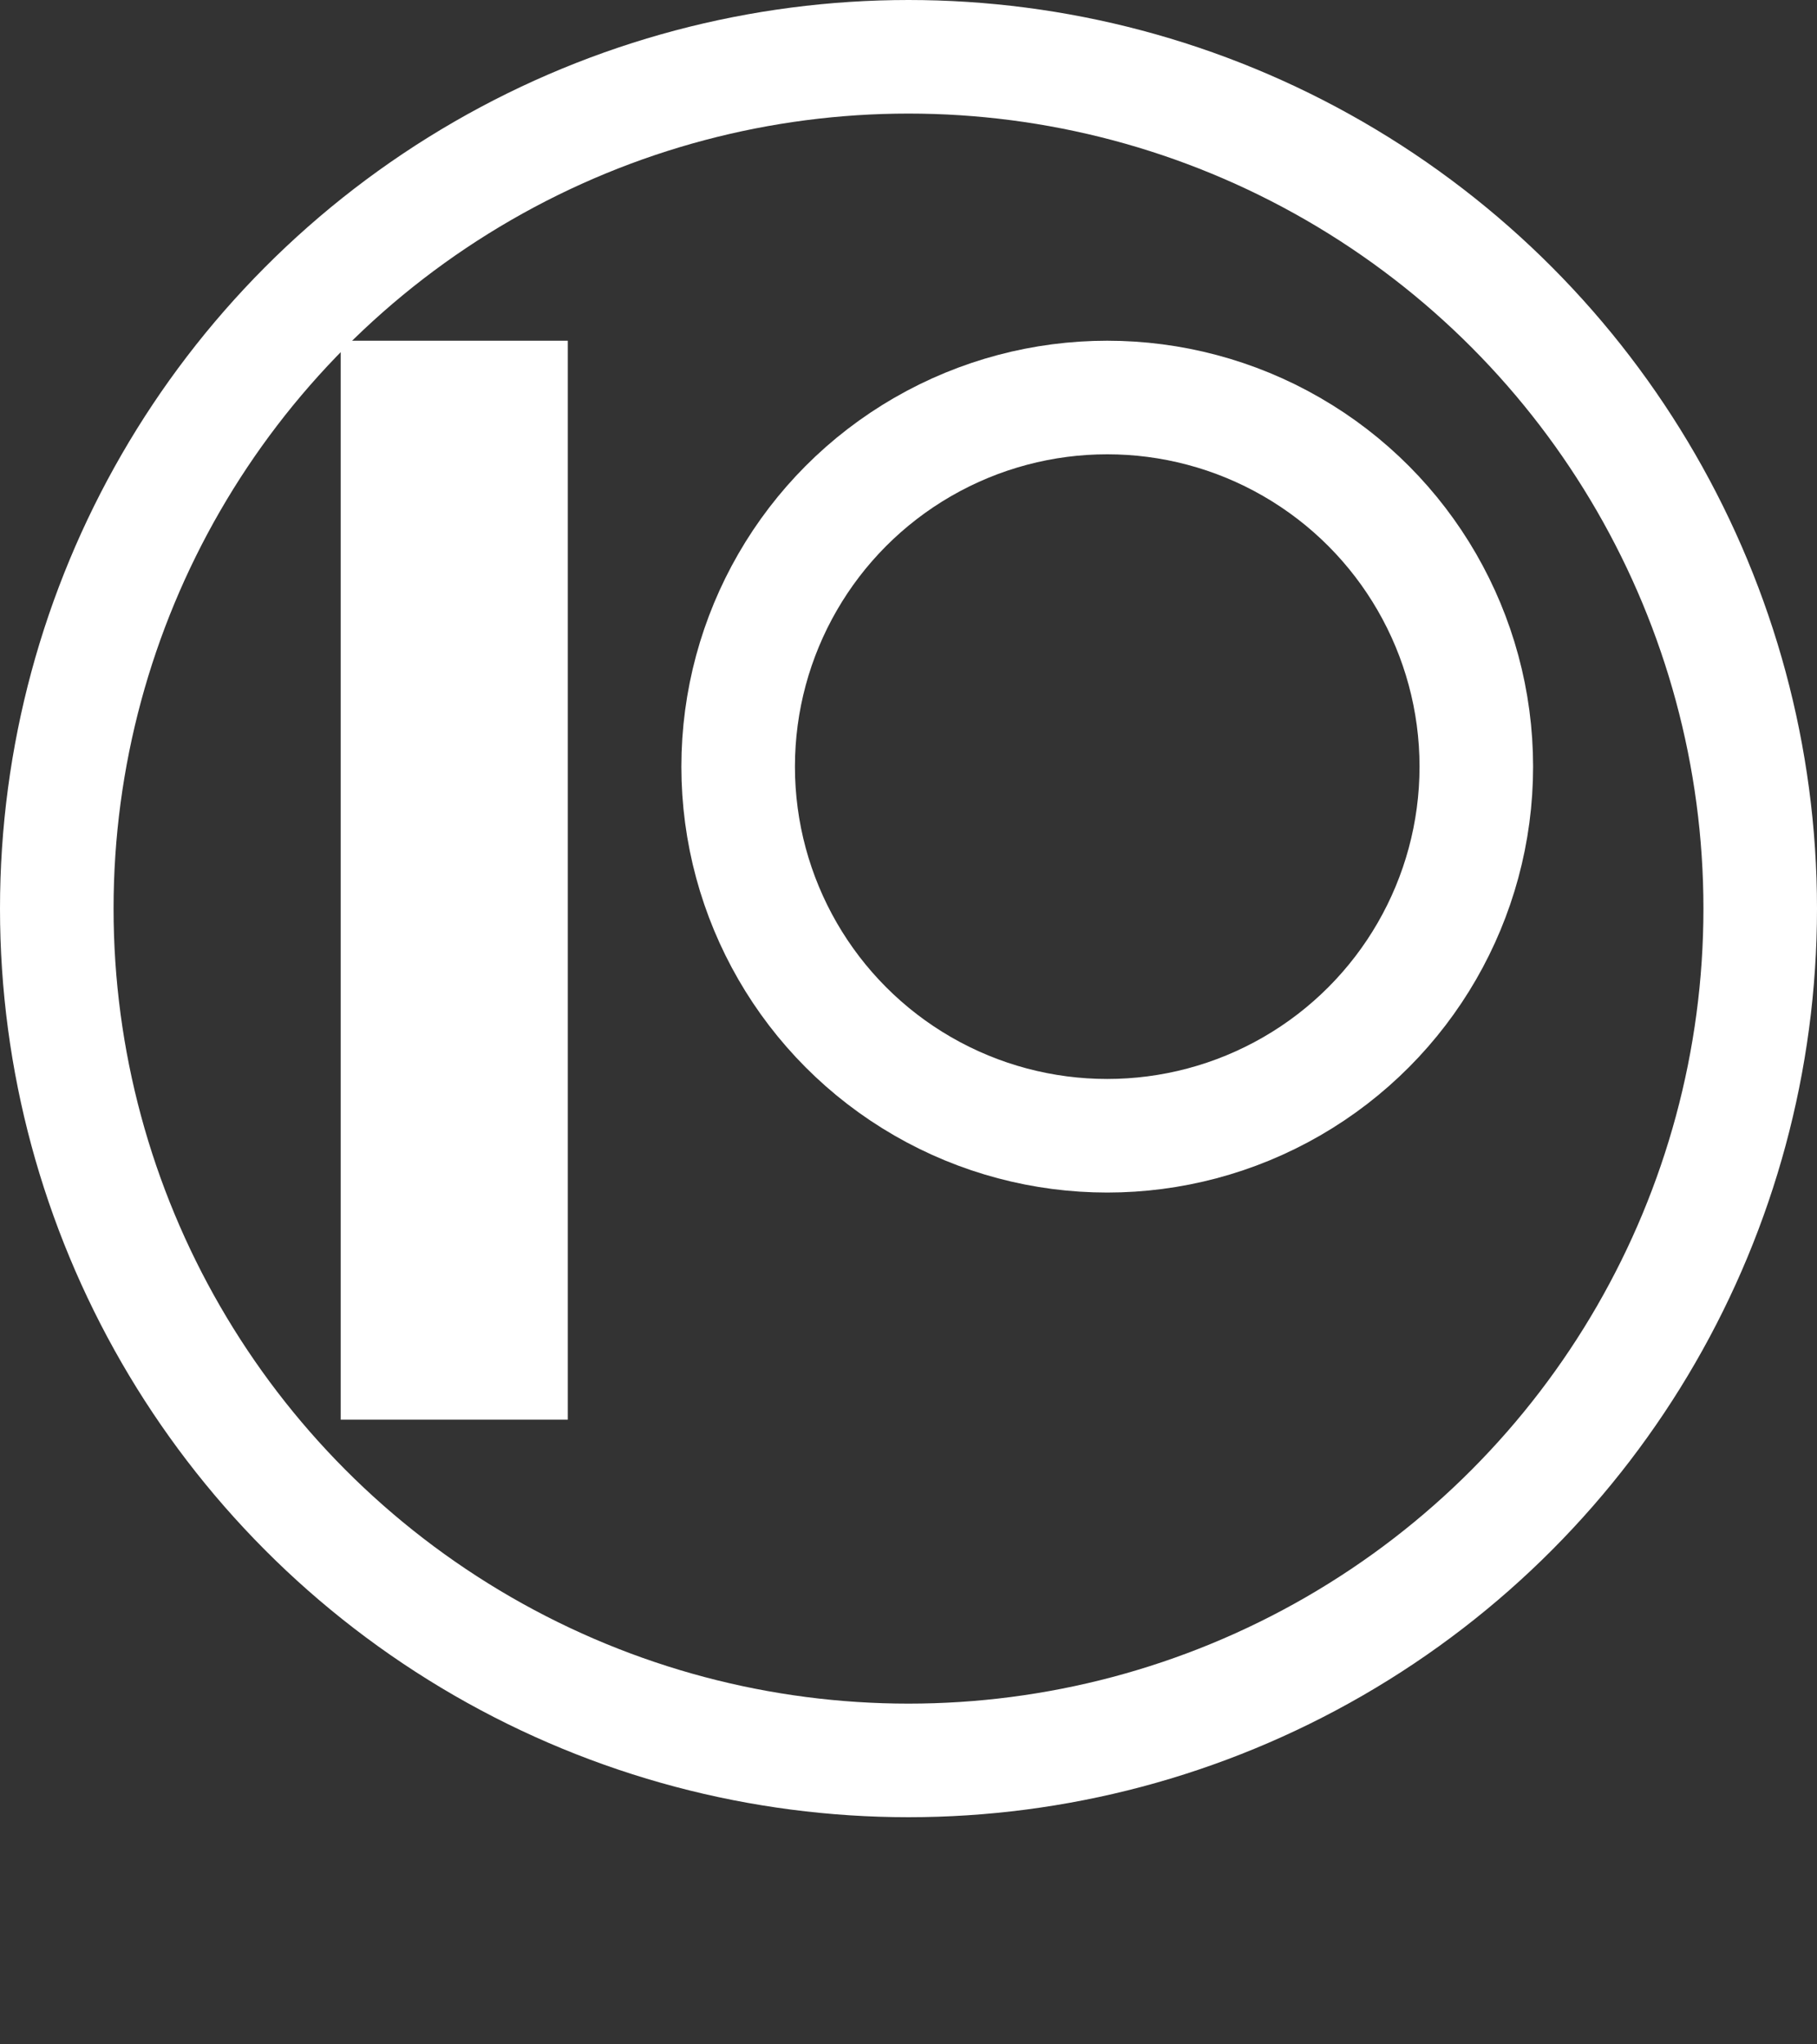 <svg xmlns="http://www.w3.org/2000/svg" width="32" height="36" viewBox="0 0 32 36">
  <rect x="0" y="0" width="32" height="36" fill="#333333" stroke="none"/>
  <defs>
    <style>
      .cls-1 {
        fill: none;
        stroke: #fff;
        stroke-width: 2px;
      }
    </style>
  </defs>
  <circle class="cls-1" cx="19.5" cy="13.5" r="6.5"/>
  <circle class="cls-1" cx="16" cy="16" r="15"/>
  <rect class="cls-1" x="7" y="7" width="2" height="17"/>
</svg>
